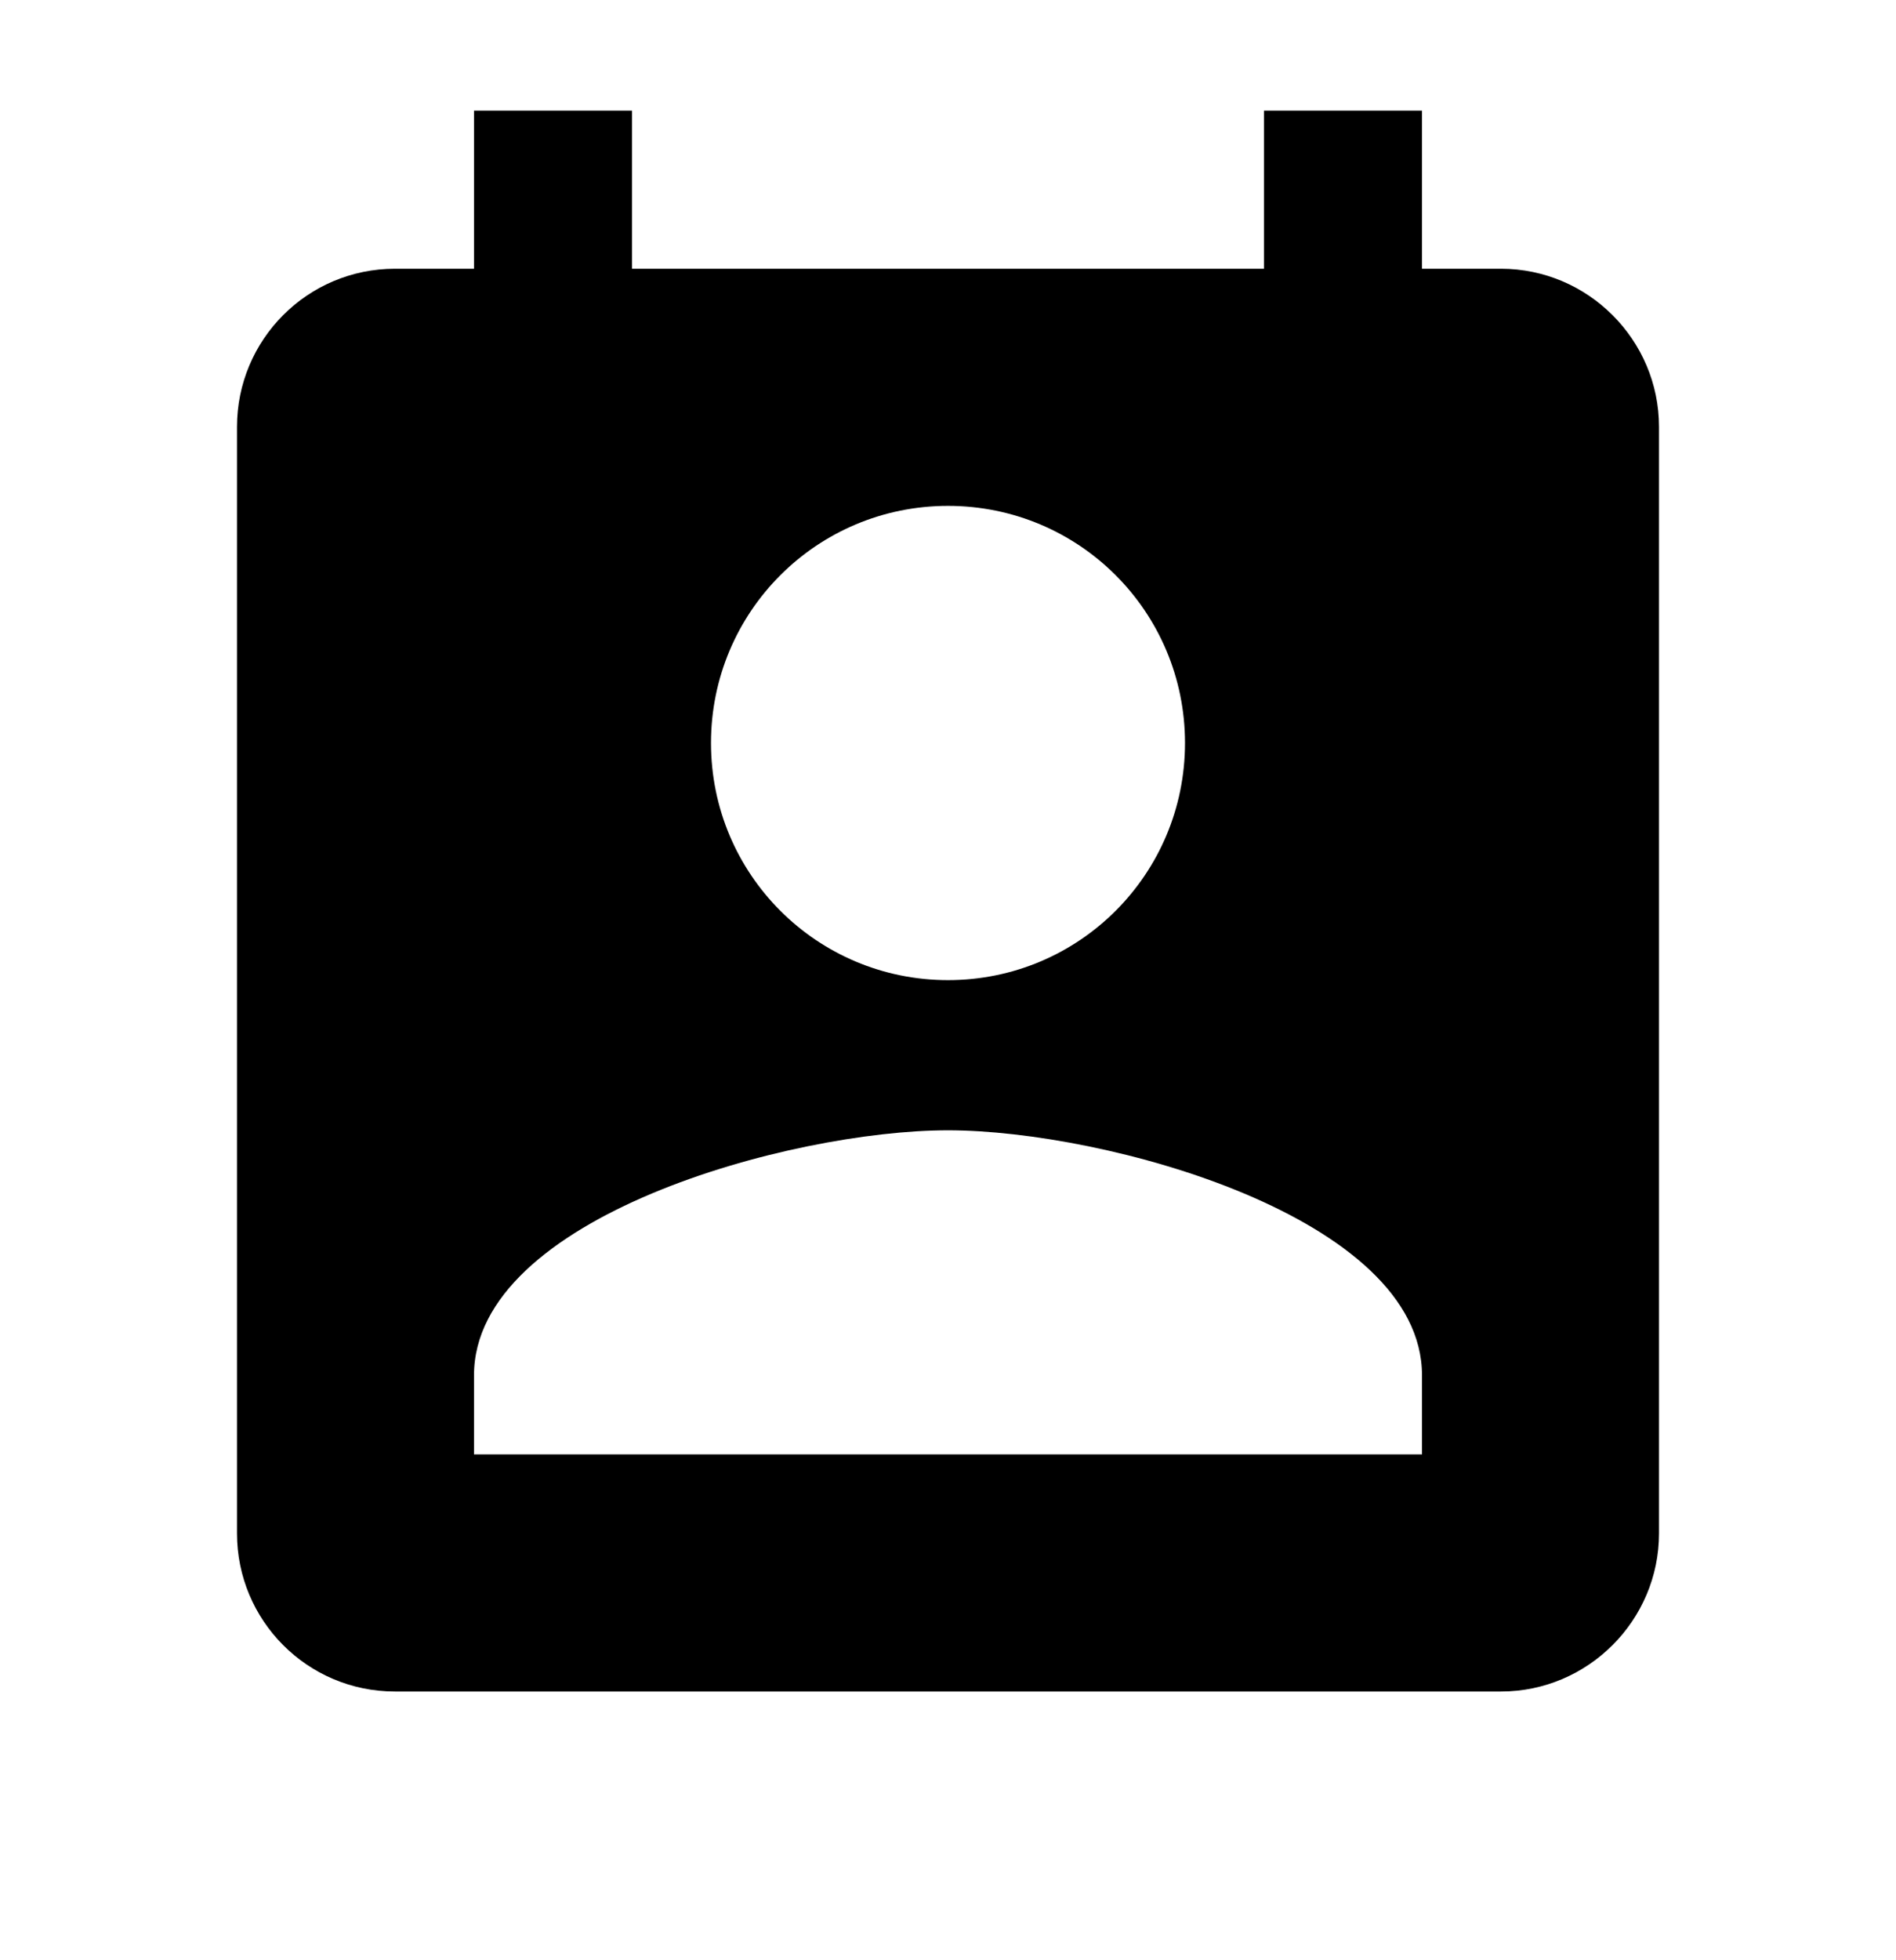 <svg width="30" height="31" viewBox="0 0 30 31" fill="none" xmlns="http://www.w3.org/2000/svg">
<g clip-path="url(#clip0_1009_3061)">
<path d="M23.75 4.25H22.5V1.75H20V4.25H10V1.75H7.5V4.25H6.25C4.862 4.25 3.75 5.375 3.75 6.75V24.25C3.75 25.625 4.862 26.75 6.25 26.75H23.75C25.125 26.75 26.25 25.625 26.25 24.25V6.75C26.25 5.375 25.125 4.25 23.75 4.25ZM15 8C17.075 8 18.75 9.675 18.75 11.75C18.75 13.825 17.075 15.5 15 15.5C12.925 15.5 11.25 13.825 11.25 11.75C11.25 9.675 12.925 8 15 8ZM22.5 23H7.5V21.75C7.5 19.25 12.5 17.875 15 17.875C17.5 17.875 22.5 19.25 22.5 21.75V23Z" fill="black"/>
</g>
<defs>
<clipPath id="clip0_1009_3061">
<rect width="30" height="30" fill="white" transform="translate(0 0.5)"/>
</clipPath>
</defs>
</svg>
